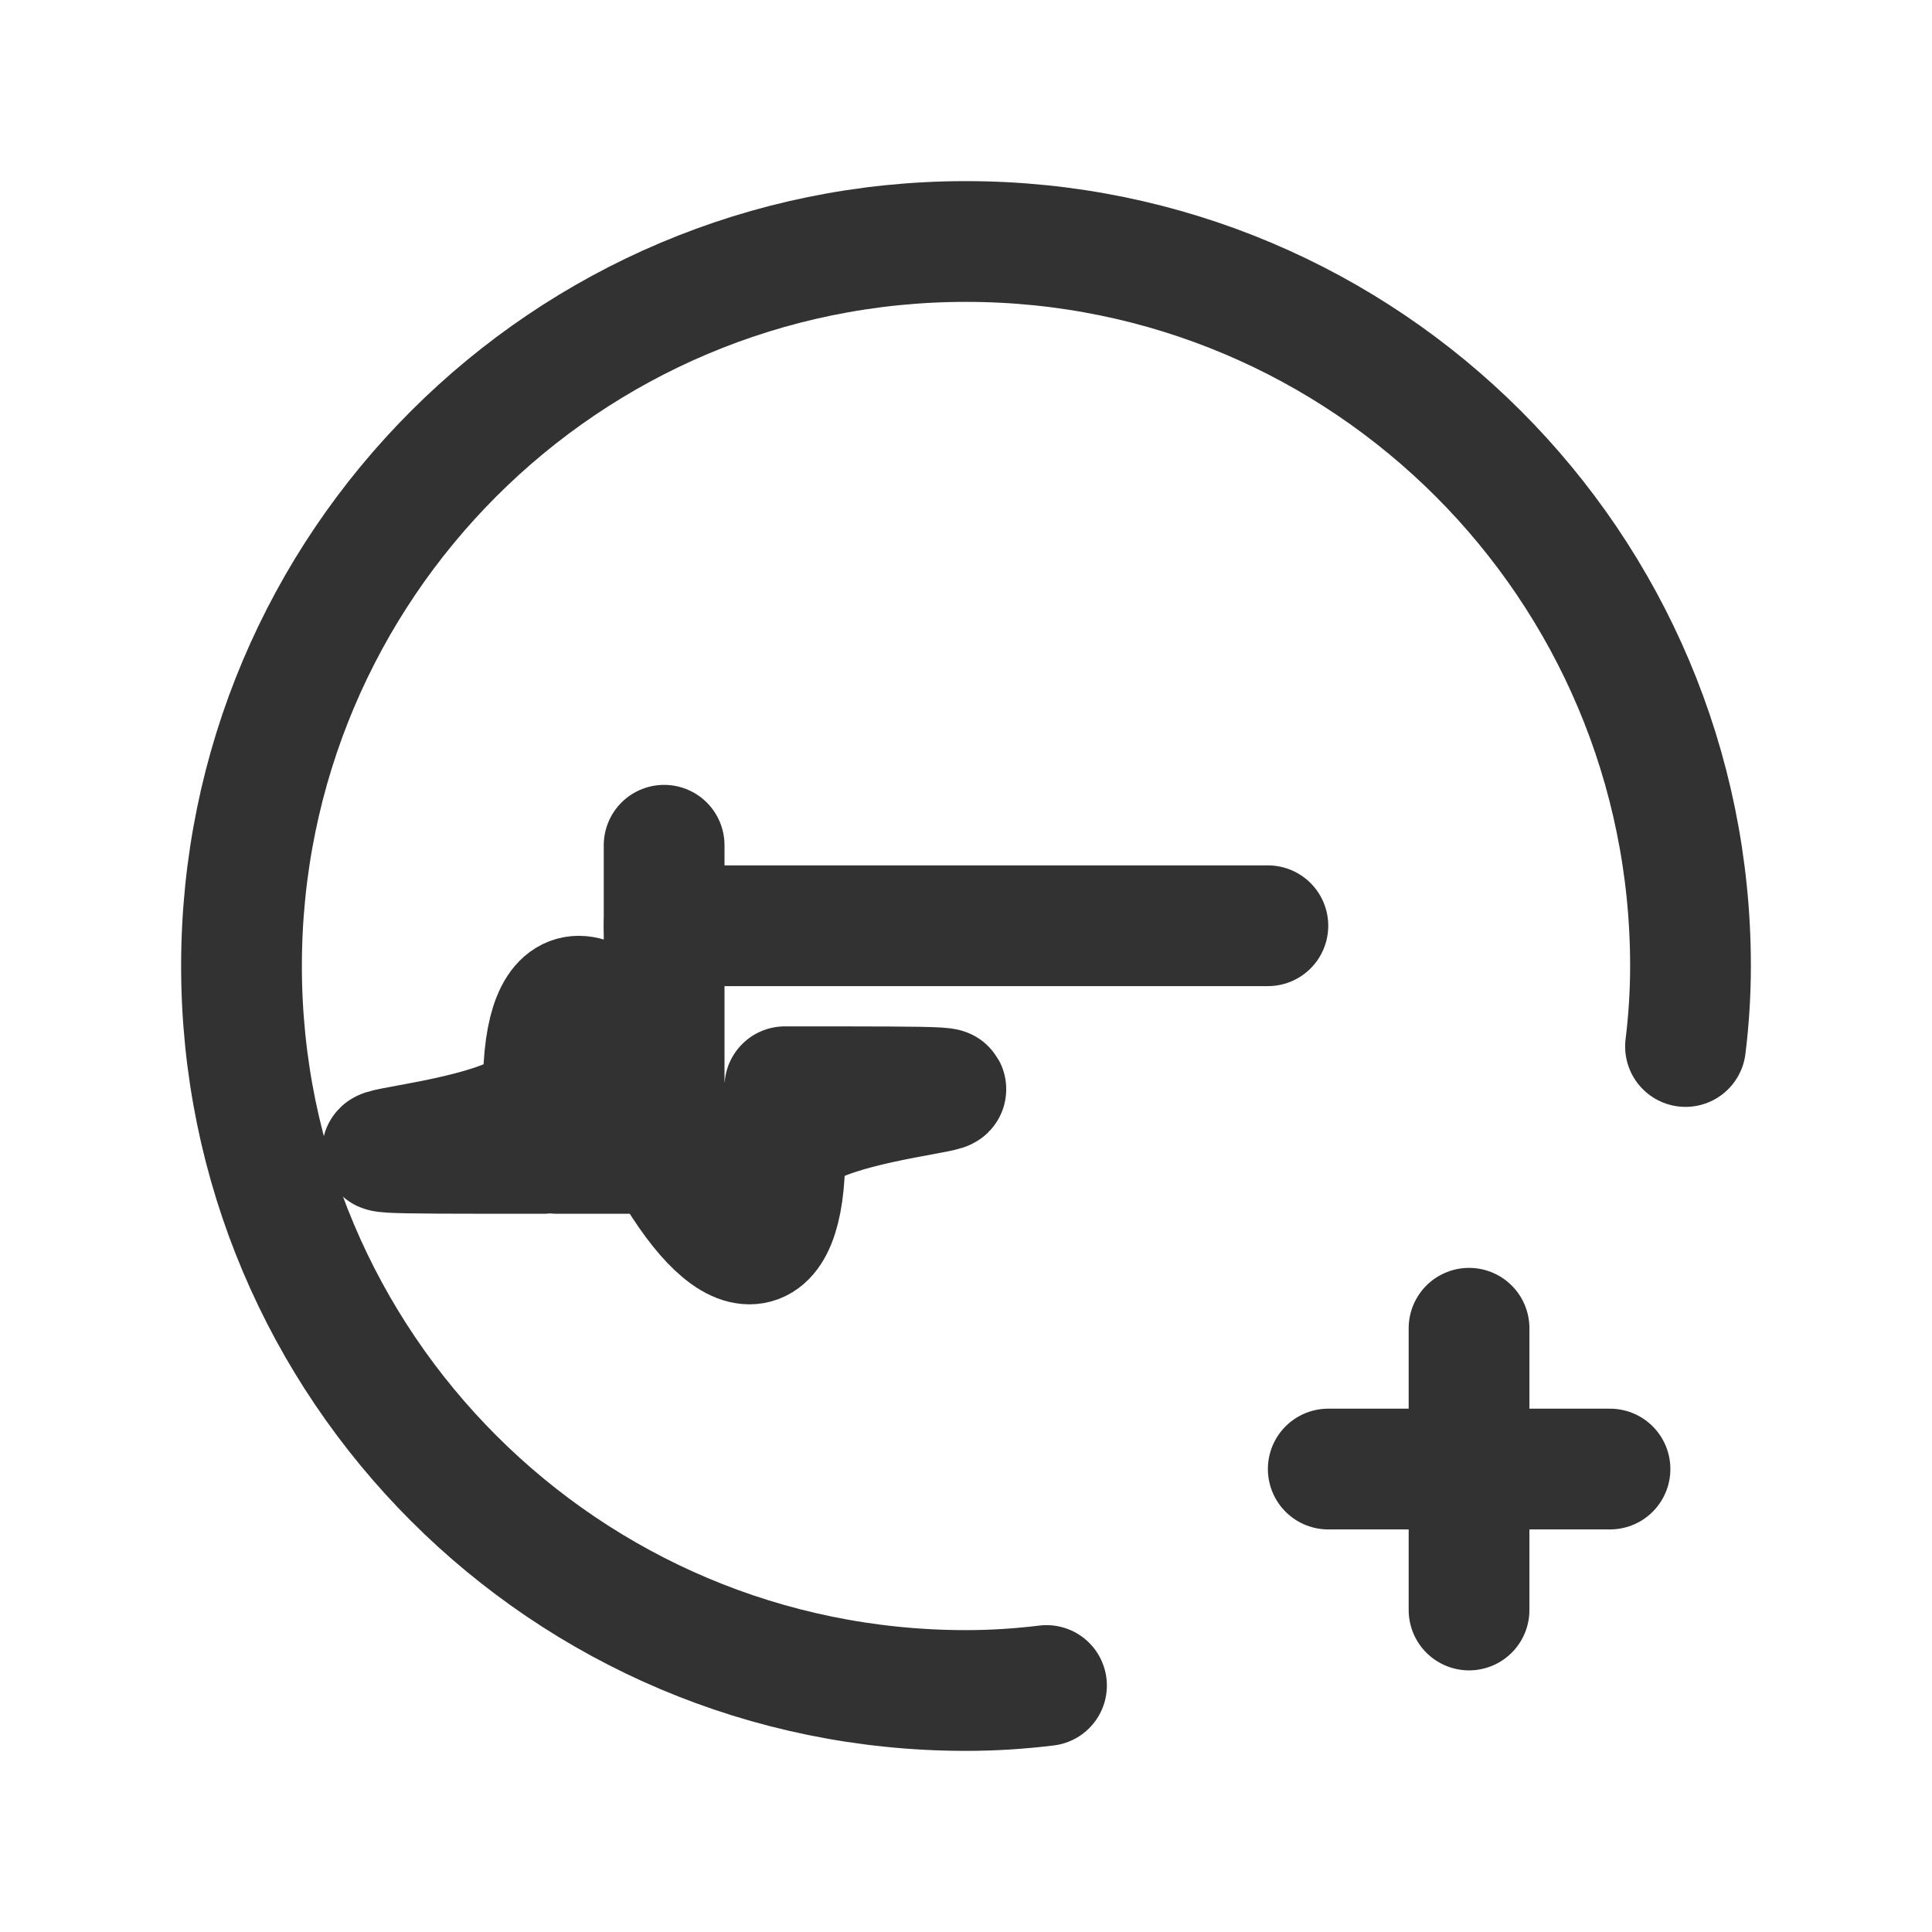 <?xml version="1.0" encoding="UTF-8"?><svg version="1.1" viewBox="0 0 24 24" xmlns="http://www.w3.org/2000/svg" xmlns:xlink="http://www.w3.org/1999/xlink"><defs><path d="M0 0h24v24h-24Z" id="a"></path></defs><g fill="none"><use xlink:href="#a"></use><use xlink:href="#a"></use><path stroke="#323232" stroke-linecap="round" stroke-linejoin="round" stroke-width="1.5" d="M8.25 10.5v3l1.77636e-14 2.26494e-07c1.25089e-07.828.672 1.5 1.5 1.5h4.5l-6.55671e-08-1.77636e-15c.828 3.62117e-08 1.5-.672 1.5-1.5v-3l1.77636e-15-6.55671e-08c0-.828-.672-1.5-1.5-1.5 -9.80746e-08 0-1.93986e-07 8.88178e-15-2.92061e-07 2.84217e-14h-4.5l-6.55671e-08 1.77636e-15c-.828 3.62117e-08-1.5.672-1.5 1.5 0 0 0 1.77636e-15 0 1.77636e-15Z"></path><path stroke="#323232" stroke-linecap="round" stroke-linejoin="round" stroke-width="1.5" d="M18.249 16.5v3.5"></path><path stroke="#323232" stroke-linecap="round" stroke-linejoin="round" stroke-width="1.5" d="M16.5 18.249h3.5"></path><path stroke="#323232" stroke-linecap="round" stroke-linejoin="round" stroke-width="1.5" d="M13 20.938l-5.12224e-08 6.3506e-09c-.332.041-.666.062-1 .062l-3.93403e-07-7.10543e-15c-4.971-2.1727e-07-9-4.029-9-9 2.1727e-07-4.971 4.029-9 9-9 4.971 2.1727e-07 9 4.029 9 9l6.63454e-09-1.35644e-05c-0.0.334-.021.668-.062 1"></path><path stroke="#323232" stroke-linecap="round" stroke-linejoin="round" stroke-width="1.5" d="M15.75 11.5h-7.5"></path></g></svg>